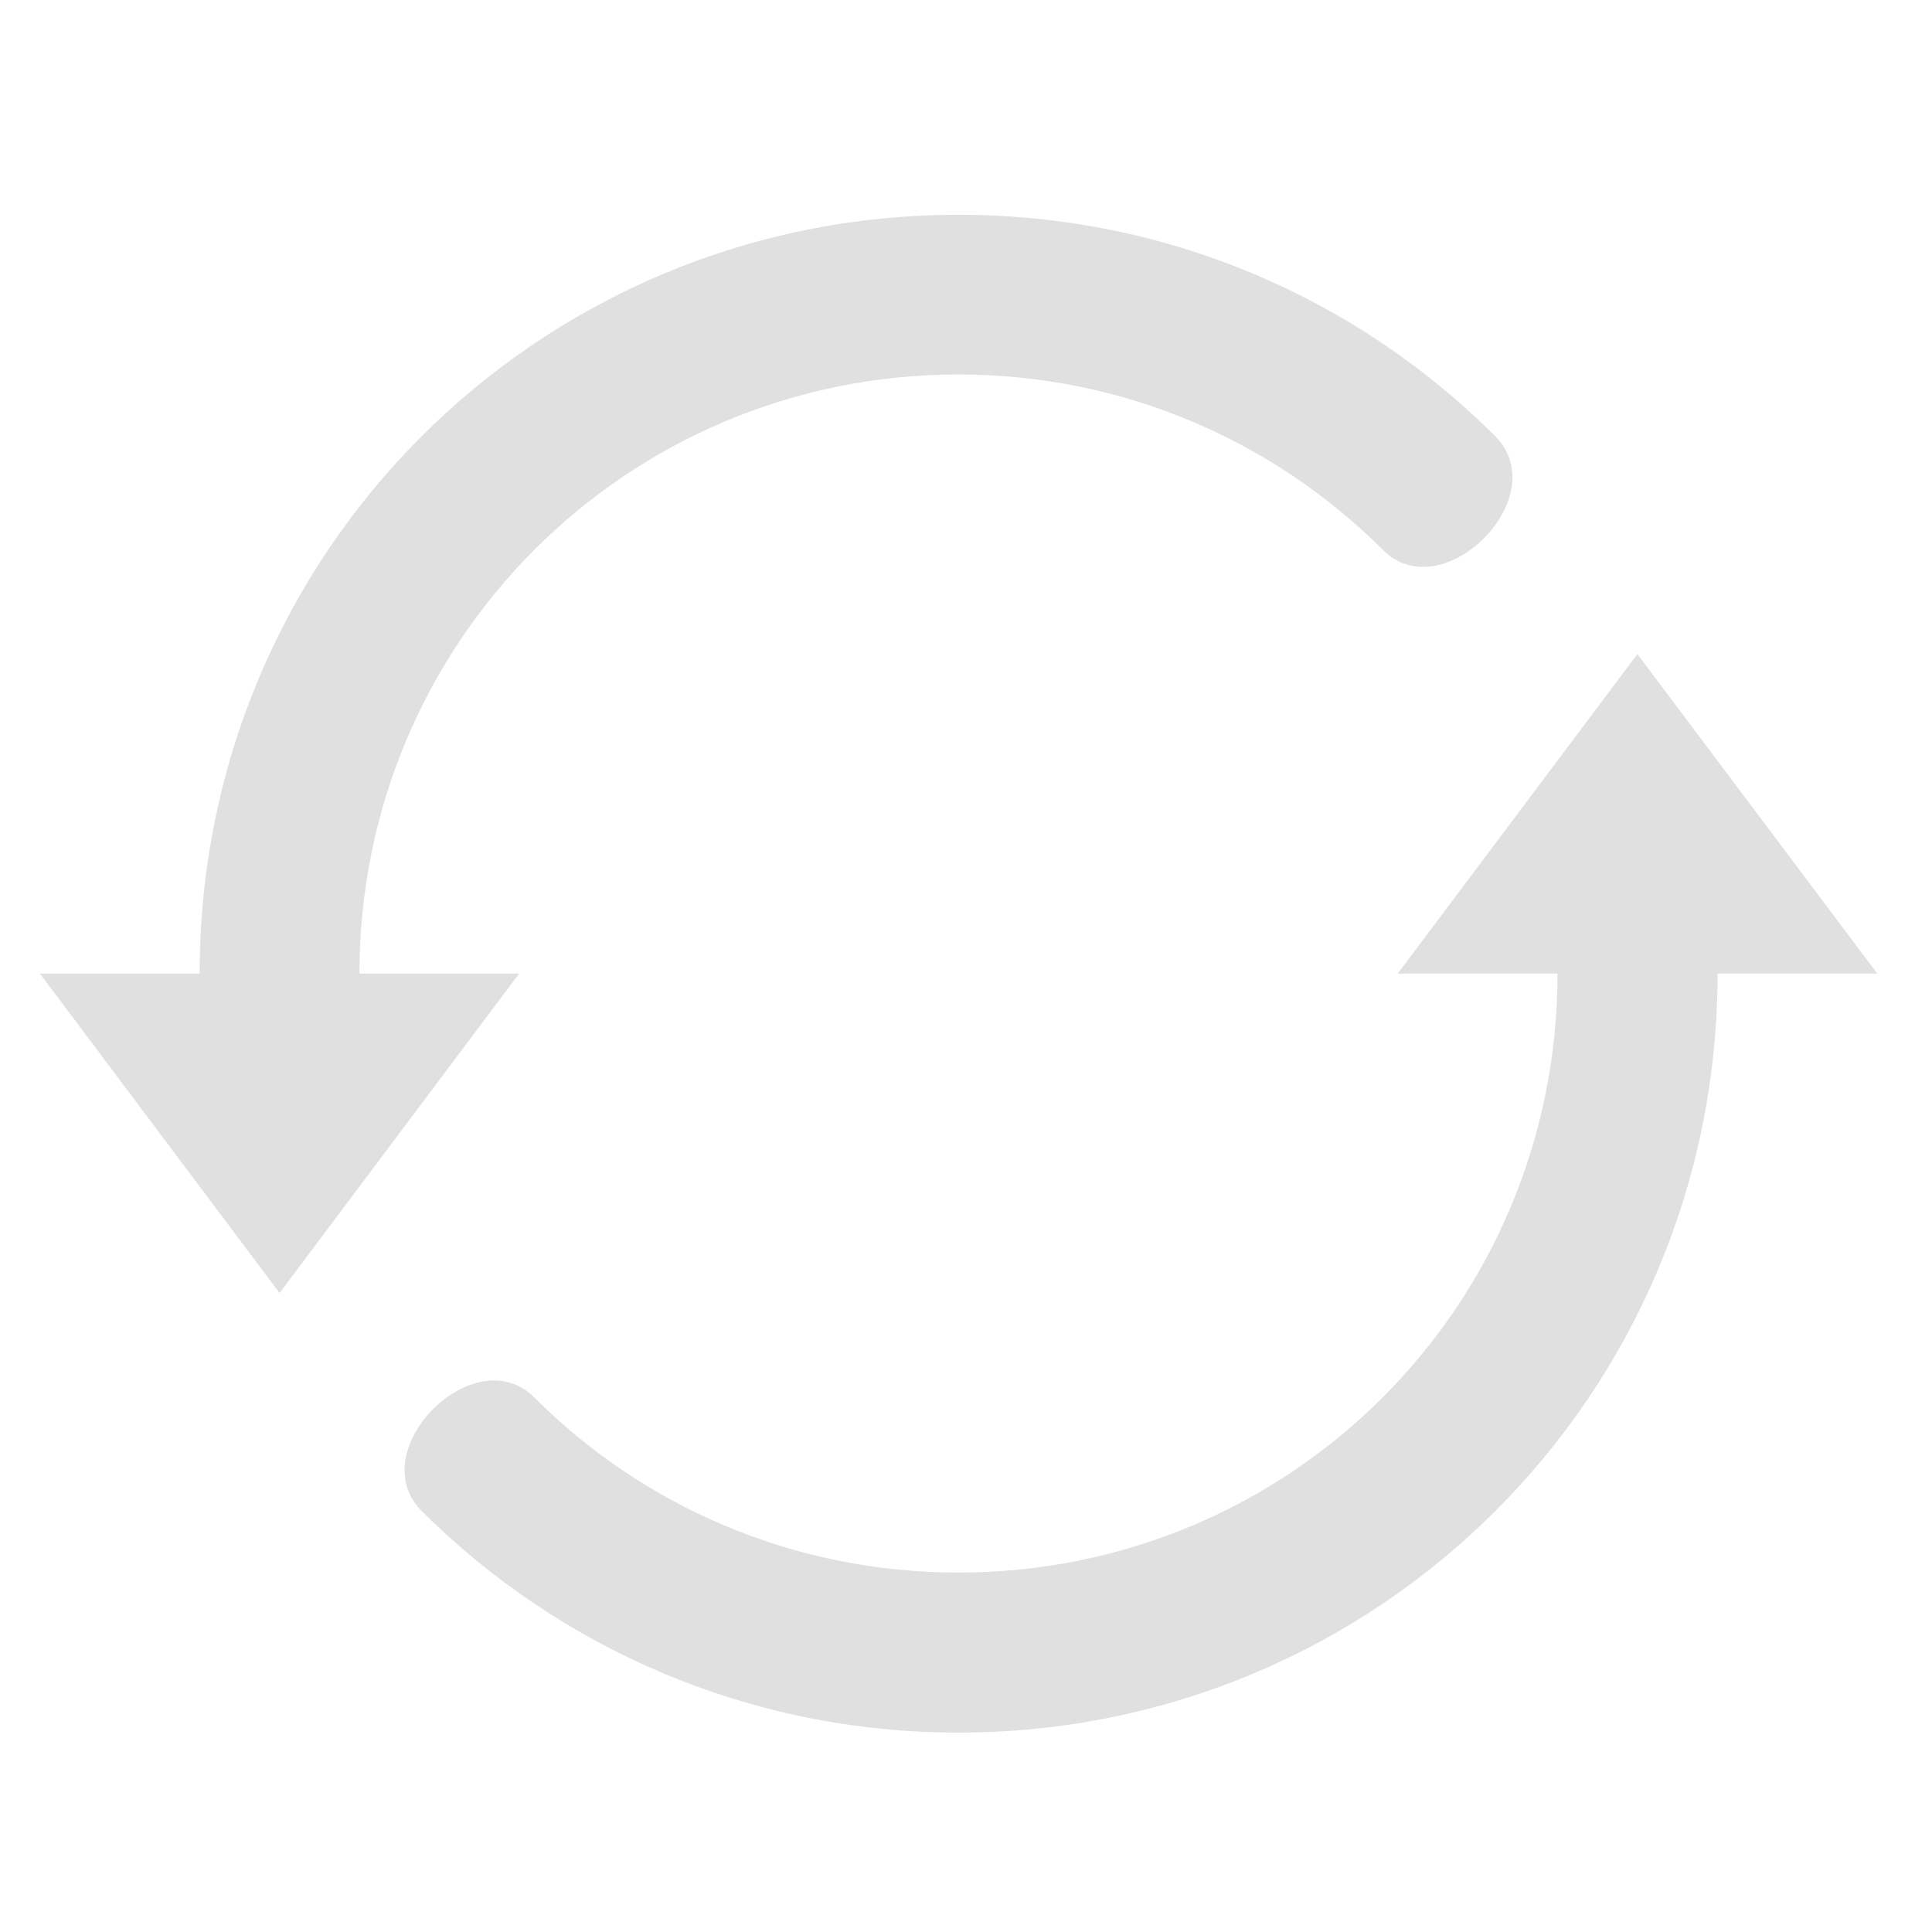 <?xml version="1.0" encoding="UTF-8"?>
<svg xmlns="http://www.w3.org/2000/svg" xmlns:xlink="http://www.w3.org/1999/xlink" width="24px" height="24px" viewBox="0 0 24 24" version="1.1">
<g id="surface1">
<path style=" stroke:none;fill-rule:nonzero;fill:rgb(87.843%,87.843%,87.843%);fill-opacity:1;" d="M 11.906 2.668 C 6.684 2.668 2.48 6.871 2.48 12.094 L 0.496 12.094 L 3.473 16.062 L 6.449 12.094 L 4.465 12.094 C 4.465 7.973 7.785 4.652 11.906 4.652 C 13.969 4.652 15.828 5.484 17.176 6.828 C 17.914 7.578 19.32 6.176 18.578 5.422 C 16.875 3.719 14.52 2.668 11.906 2.668 Z M 20.34 8.125 L 17.363 12.094 L 19.348 12.094 C 19.348 16.219 16.031 19.535 11.906 19.535 C 9.848 19.535 7.984 18.707 6.641 17.363 C 5.898 16.613 4.496 18.016 5.234 18.766 C 6.941 20.469 9.297 21.523 11.906 21.523 C 17.129 21.523 21.336 17.316 21.336 12.094 L 23.32 12.094 Z M 20.34 8.125 "/>
</g>
</svg>
